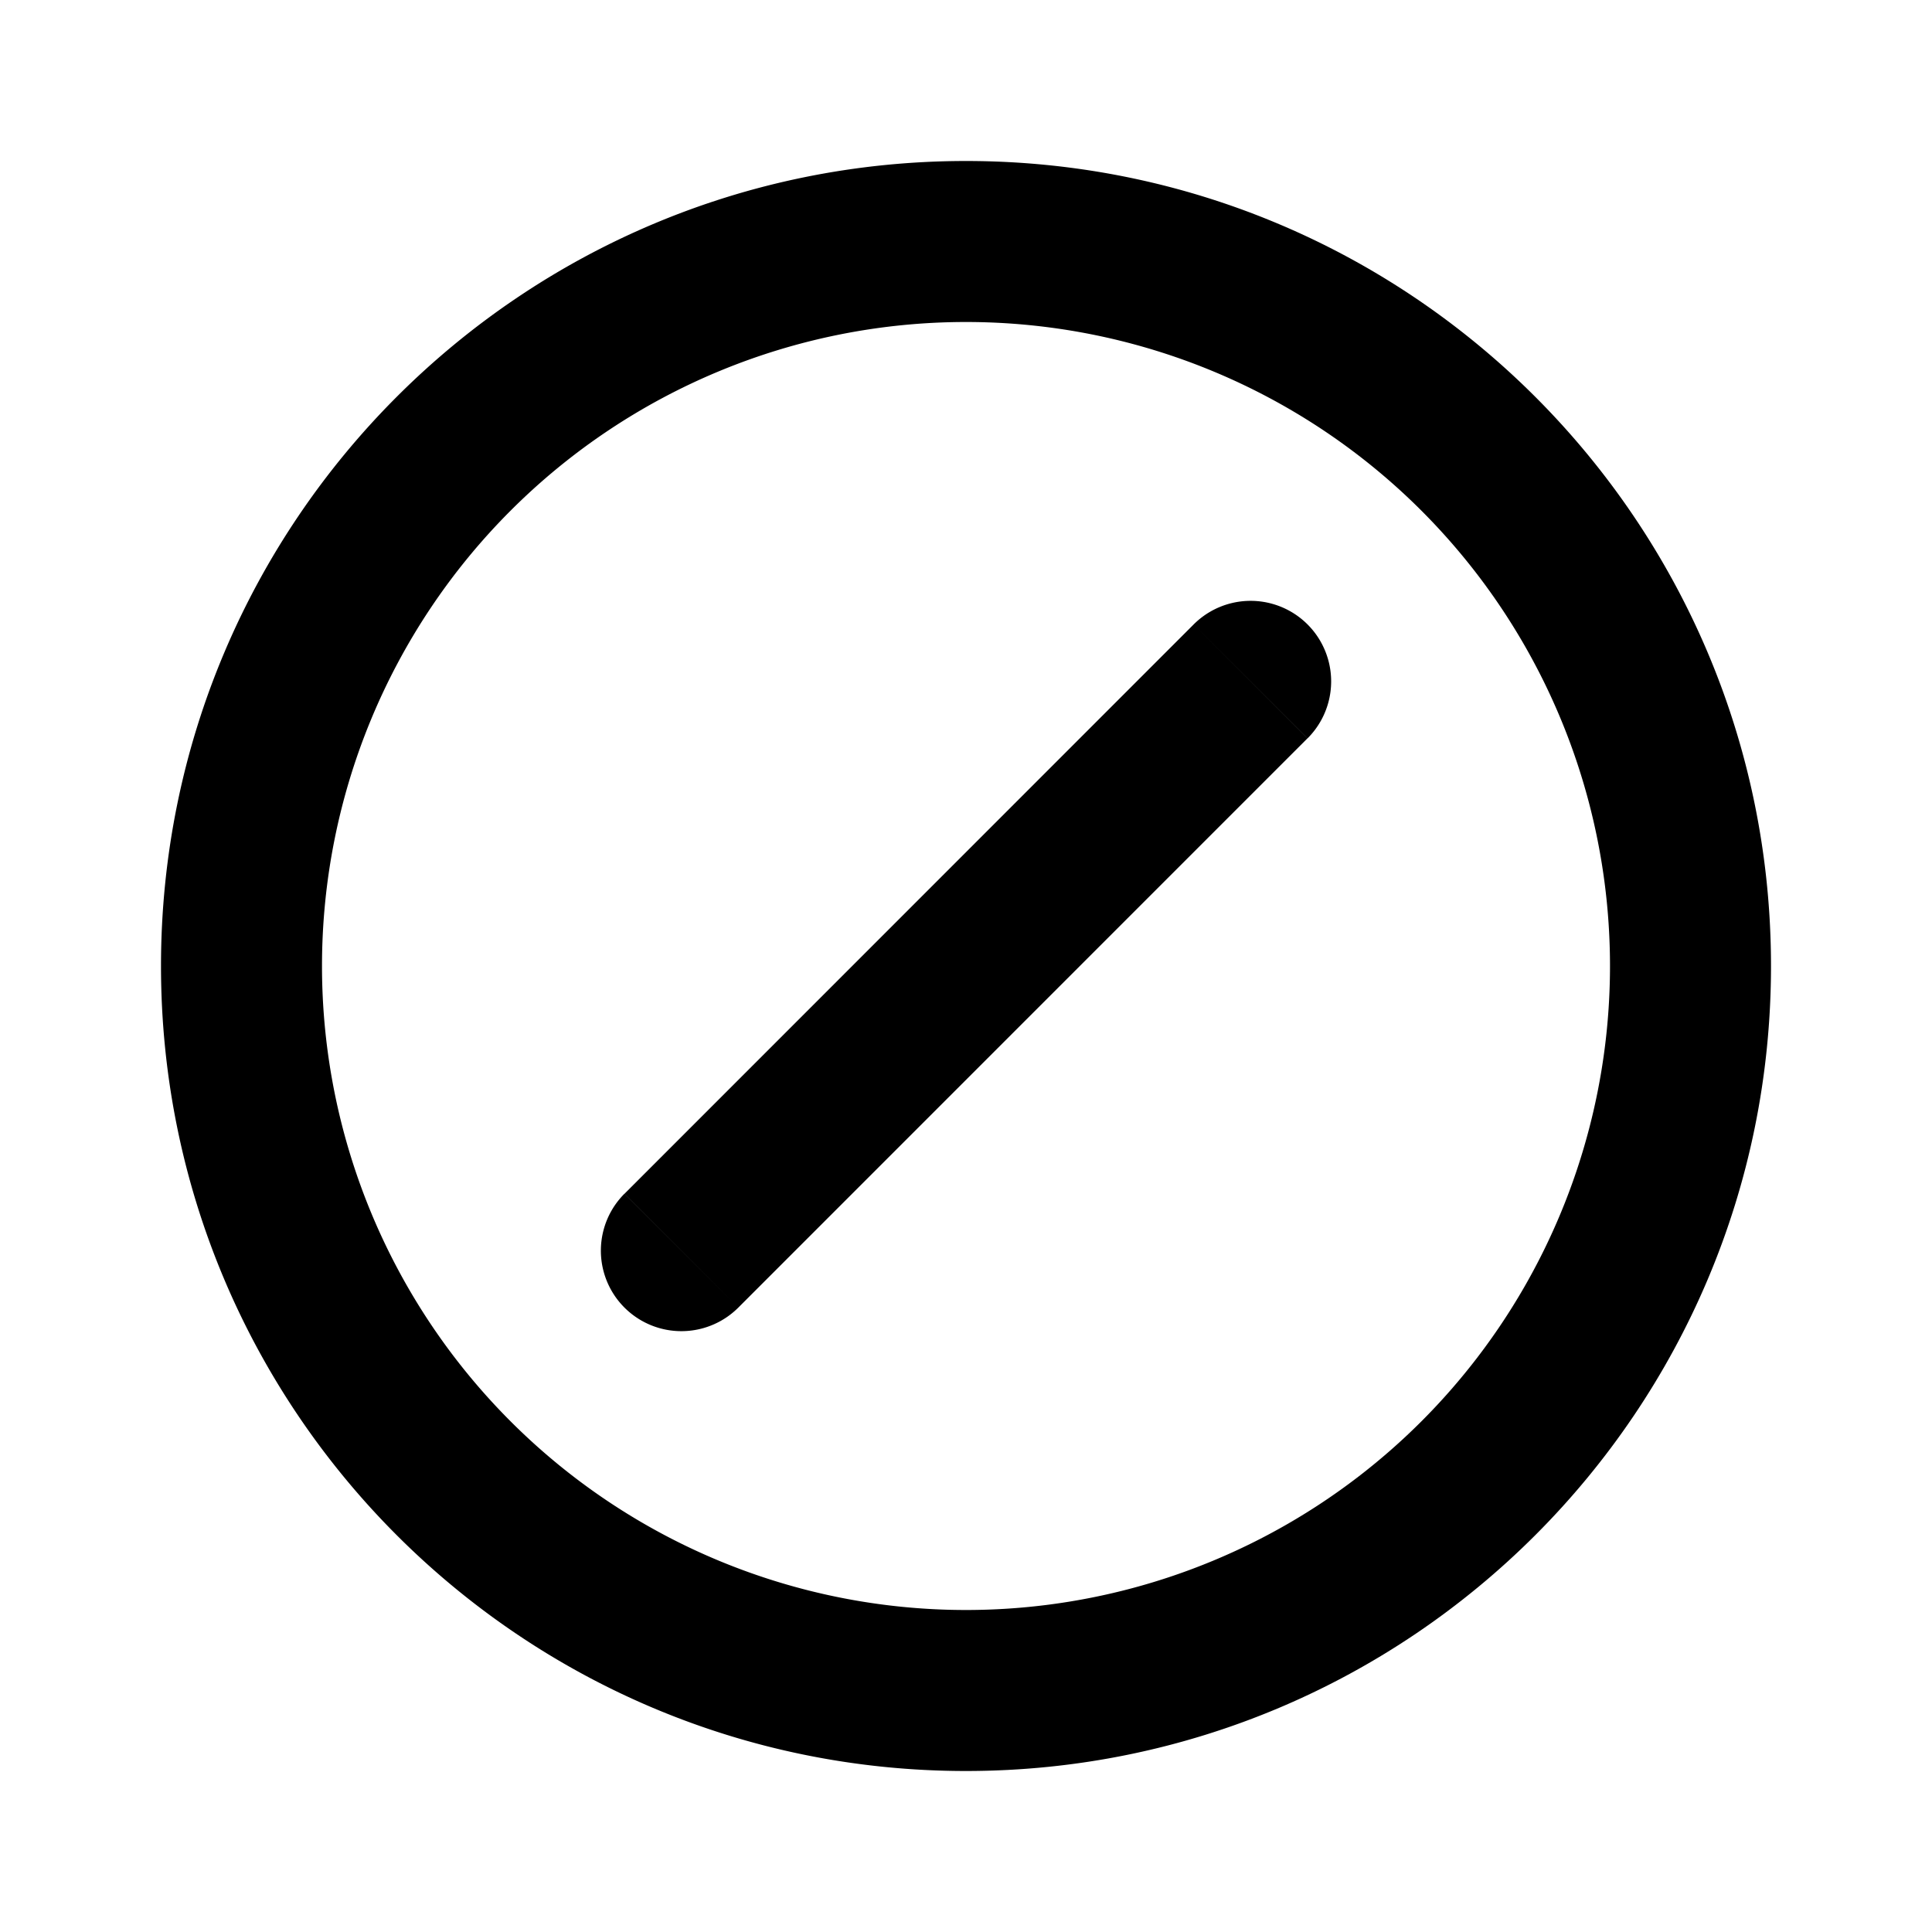 <svg xmlns="http://www.w3.org/2000/svg" width="24" height="24" viewBox="0 0 24 24" fill="none">
    <path fill="currentColor" d="M7.757 14.829a1 1 0 0 0 1.415 1.414zm8.486-5.657a1 1 0 0 0-1.415-1.415zM20 12a8 8 0 0 1-8 8v2c5.523 0 10-4.477 10-10zm-8 8a8 8 0 0 1-8-8H2c0 5.523 4.477 10 10 10zm-8-8a8 8 0 0 1 8-8V2C6.477 2 2 6.477 2 12zm8-8a8 8 0 0 1 8 8h2c0-5.523-4.477-10-10-10zM9.172 16.243l7.07-7.071-1.414-1.415-7.07 7.072z"/>
</svg>